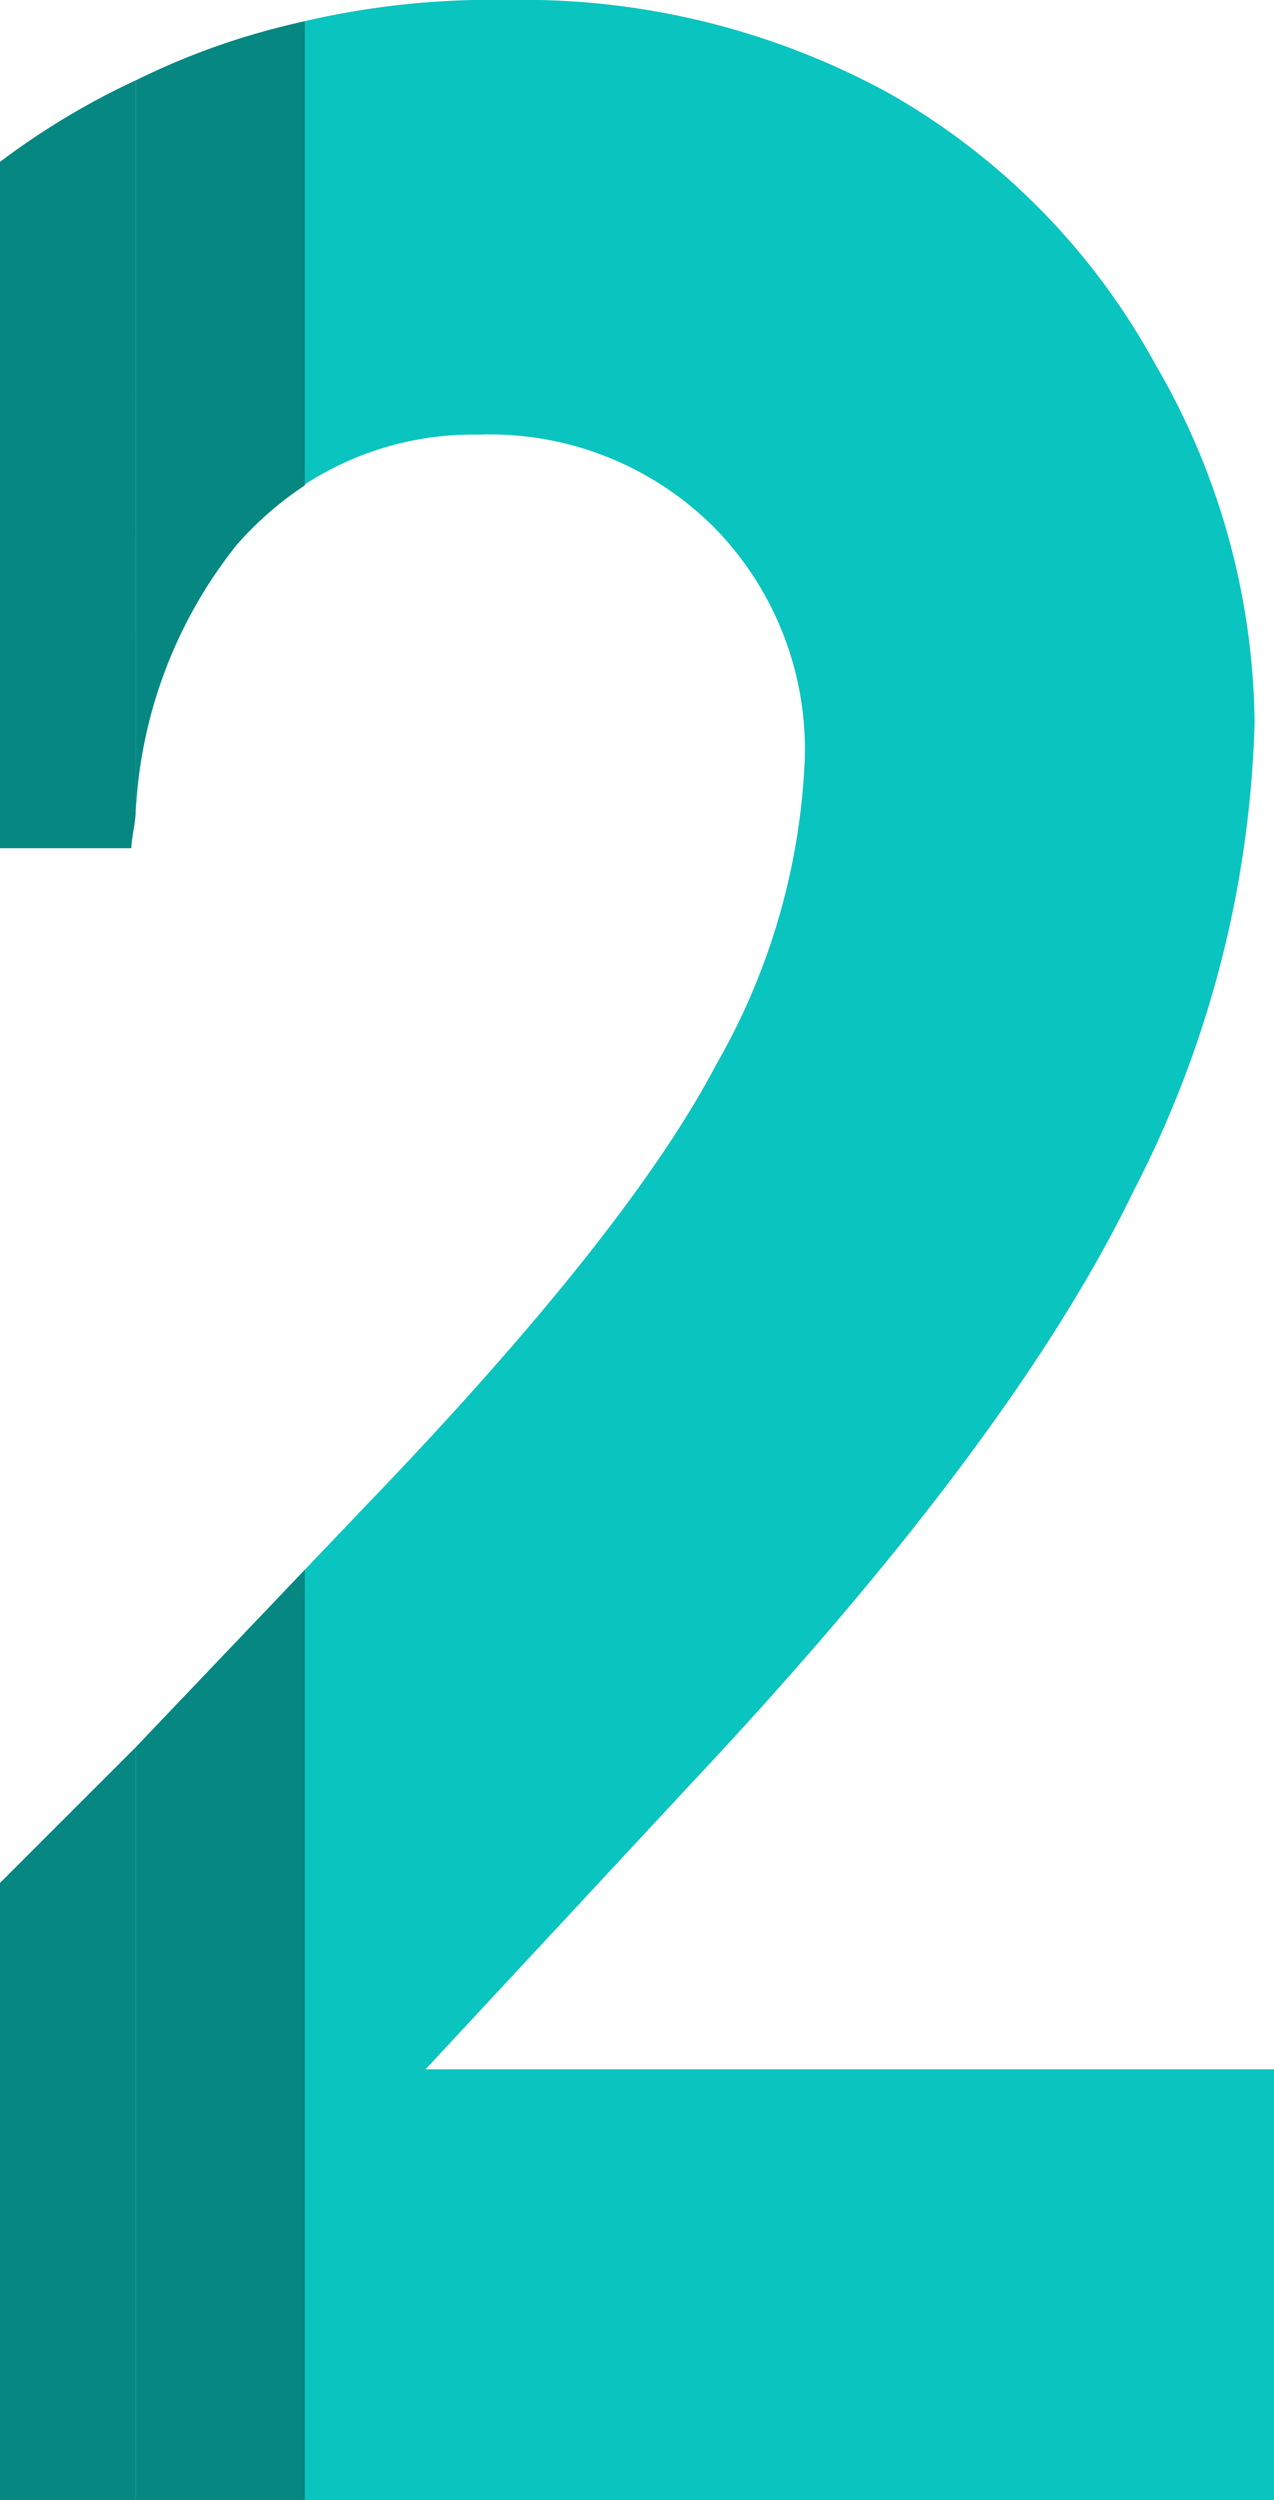 <svg xmlns="http://www.w3.org/2000/svg" width="30.753" height="60.337" viewBox="0 0 30.753 60.337"><g transform="translate(-71.641 1238.706)"><path d="M74.916-1196.535l-3.275,3.273v14.893h3.275Z" fill="#068781"/><path d="M74.916-1219.137v-17.63a18.226,18.226,0,0,0-3.275,1.967v16.566h3.17C74.821-1218.518,74.916-1218.846,74.916-1219.137Z" fill="#068781"/><path d="M77.337-1225.534a7.435,7.435,0,0,1,5.847-2.682,7.649,7.649,0,0,1,5.678,2.222,7.645,7.645,0,0,1,2.205,5.624,16.117,16.117,0,0,1-2.131,7.346c-1.42,2.709-4.254,6.292-8.551,10.749l-5.469,5.74v18.166h27.478v-10.393H81.912l6.449-6.937q7.74-8.246,10.651-14.277a26.123,26.123,0,0,0,2.913-11.282,17.456,17.456,0,0,0-2.4-8.663,16.74,16.74,0,0,0-6.407-6.524,18.378,18.378,0,0,0-9.215-2.261,19.894,19.894,0,0,0-8.984,1.939v17.63A11.212,11.212,0,0,1,77.337-1225.534Z" fill="#0ac4bf"/><path d="M74.916-1219.137a11.212,11.212,0,0,1,2.421-6.4A8.212,8.212,0,0,1,79-1226.992v-11.2a17.356,17.356,0,0,0-4.082,1.427Z" fill="#068781"/><path d="M79-1200.819l-4.082,4.284v18.166H79Z" fill="#068781"/></g></svg>